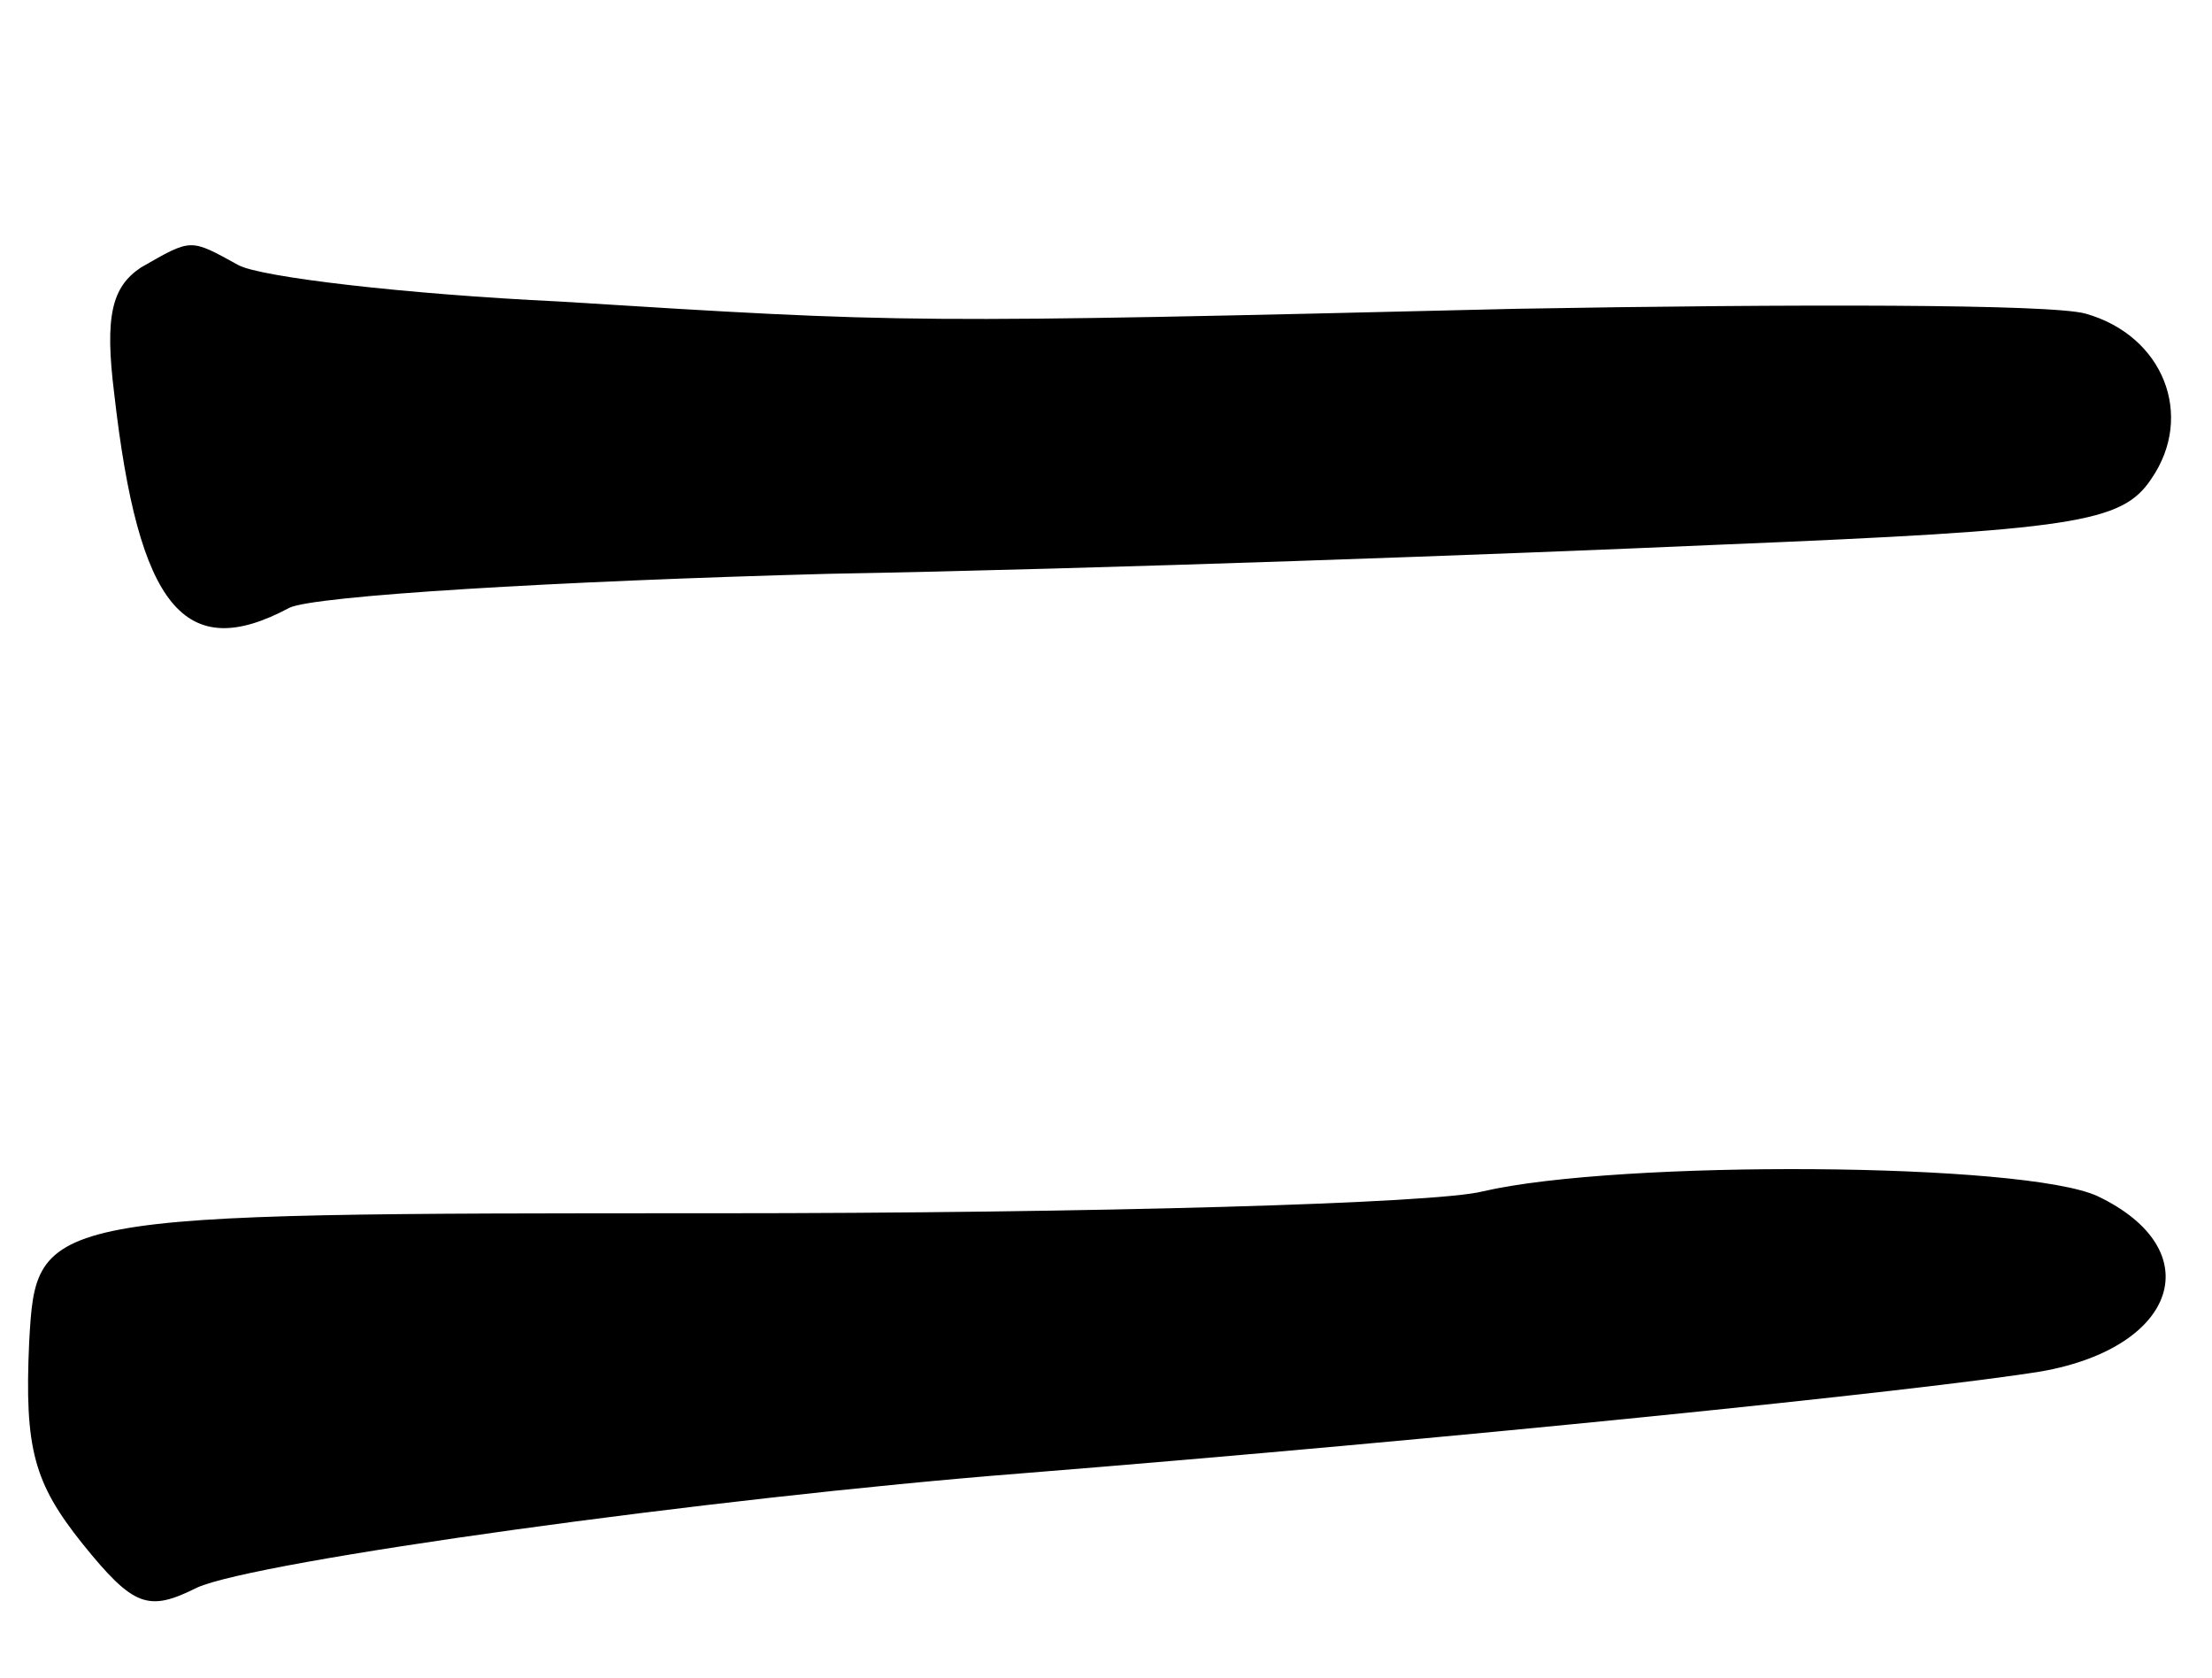 <svg version="1.0" xmlns="http://www.w3.org/2000/svg"
 width="91pt" height="69pt" viewBox="0 0 91 69"
 preserveAspectRatio="xMidYMid meet">
<g transform="translate(0,69) scale(0.1,-0.1)"
fill="#000000" stroke="none">
<path d="M58 580 c-12 -8 -15 -20 -11 -52 10 -88 29 -111 72 -88 10 5 110 11
222 14 112 2 277 8 367 12 146 6 165 9 177 27 18 26 5 59 -27 68 -14 4 -120 4
-234 2 -251 -6 -250 -6 -394 3 -63 3 -123 10 -132 15 -20 11 -19 11 -40 -1z"/>
<path d="M610 200 c-19 -5 -161 -9 -315 -9 -280 0 -280 0 -283 -53 -2 -44 2
-58 22 -83 21 -26 27 -28 47 -18 24 11 212 37 339 47 175 14 371 34 420 42 56
10 69 50 23 72 -30 14 -197 15 -253 2z"/>
</g>
</svg>
